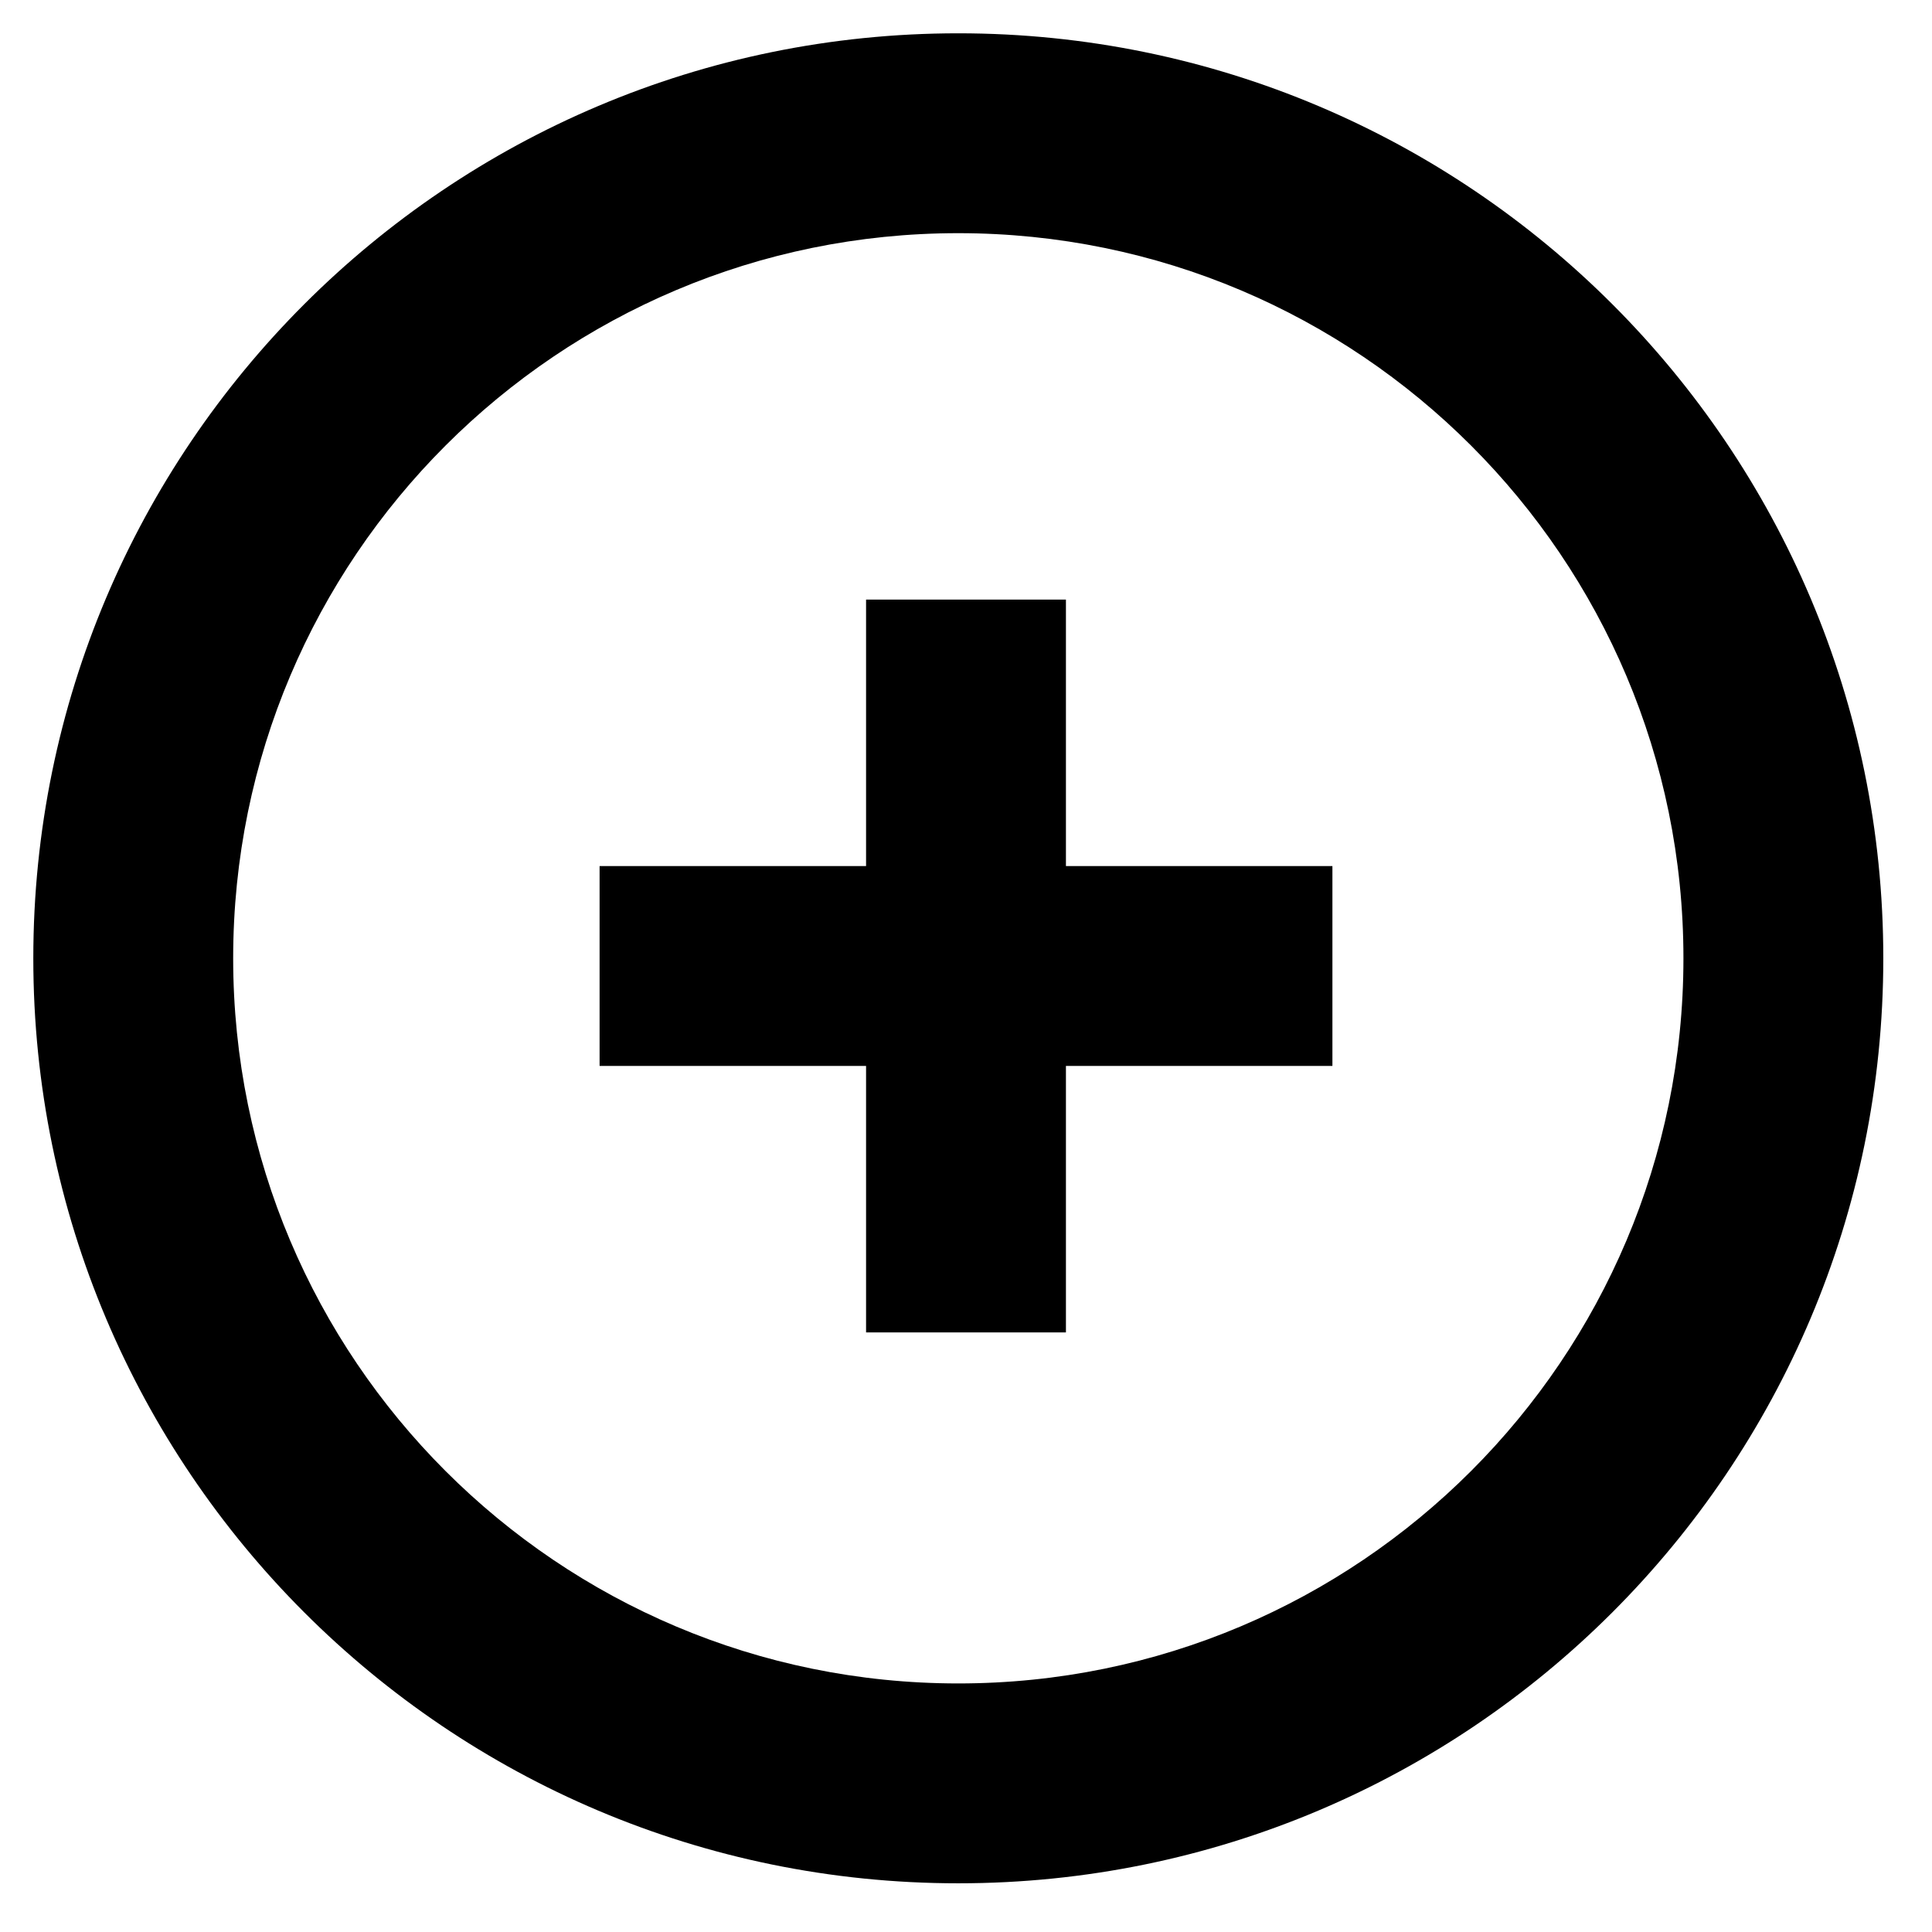 <svg width="29px" height="29px" viewBox="0 0 29 29" version="1.1" xmlns="http://www.w3.org/2000/svg" xmlns:xlink="http://www.w3.org/1999/xlink">
    <g stroke="none" stroke-width="1" fill-rule="evenodd">
        <path d="M14.384,28.269 C22.052,28.269 28.269,22.052 28.269,14.384 C28.269,6.716 22.052,0.5 14.384,0.5 C6.716,0.5 0.5,6.716 0.5,14.384 C0.5,22.052 6.716,28.269 14.384,28.269 L14.384,28.269 Z M14.384,25.269 C8.373,25.269 3.5,20.396 3.5,14.384 C3.5,8.373 8.373,3.5 14.384,3.5 C20.396,3.5 25.269,8.373 25.269,14.384 C25.269,20.396 20.396,25.269 14.384,25.269 L14.384,25.269 Z"></path>
        <path d="M13,13 L13,10.5 L13,9 L16,9 L16,10.5 L16,13 L18.5,13 L20,13 L20,16 L18.5,16 L16,16 L16,18.5 L16,20 L13,20 L13,18.5 L13,16 L10.5,16 L9,16 L9,13 L10.5,13 L13,13 Z"></path>
    </g>
</svg>
